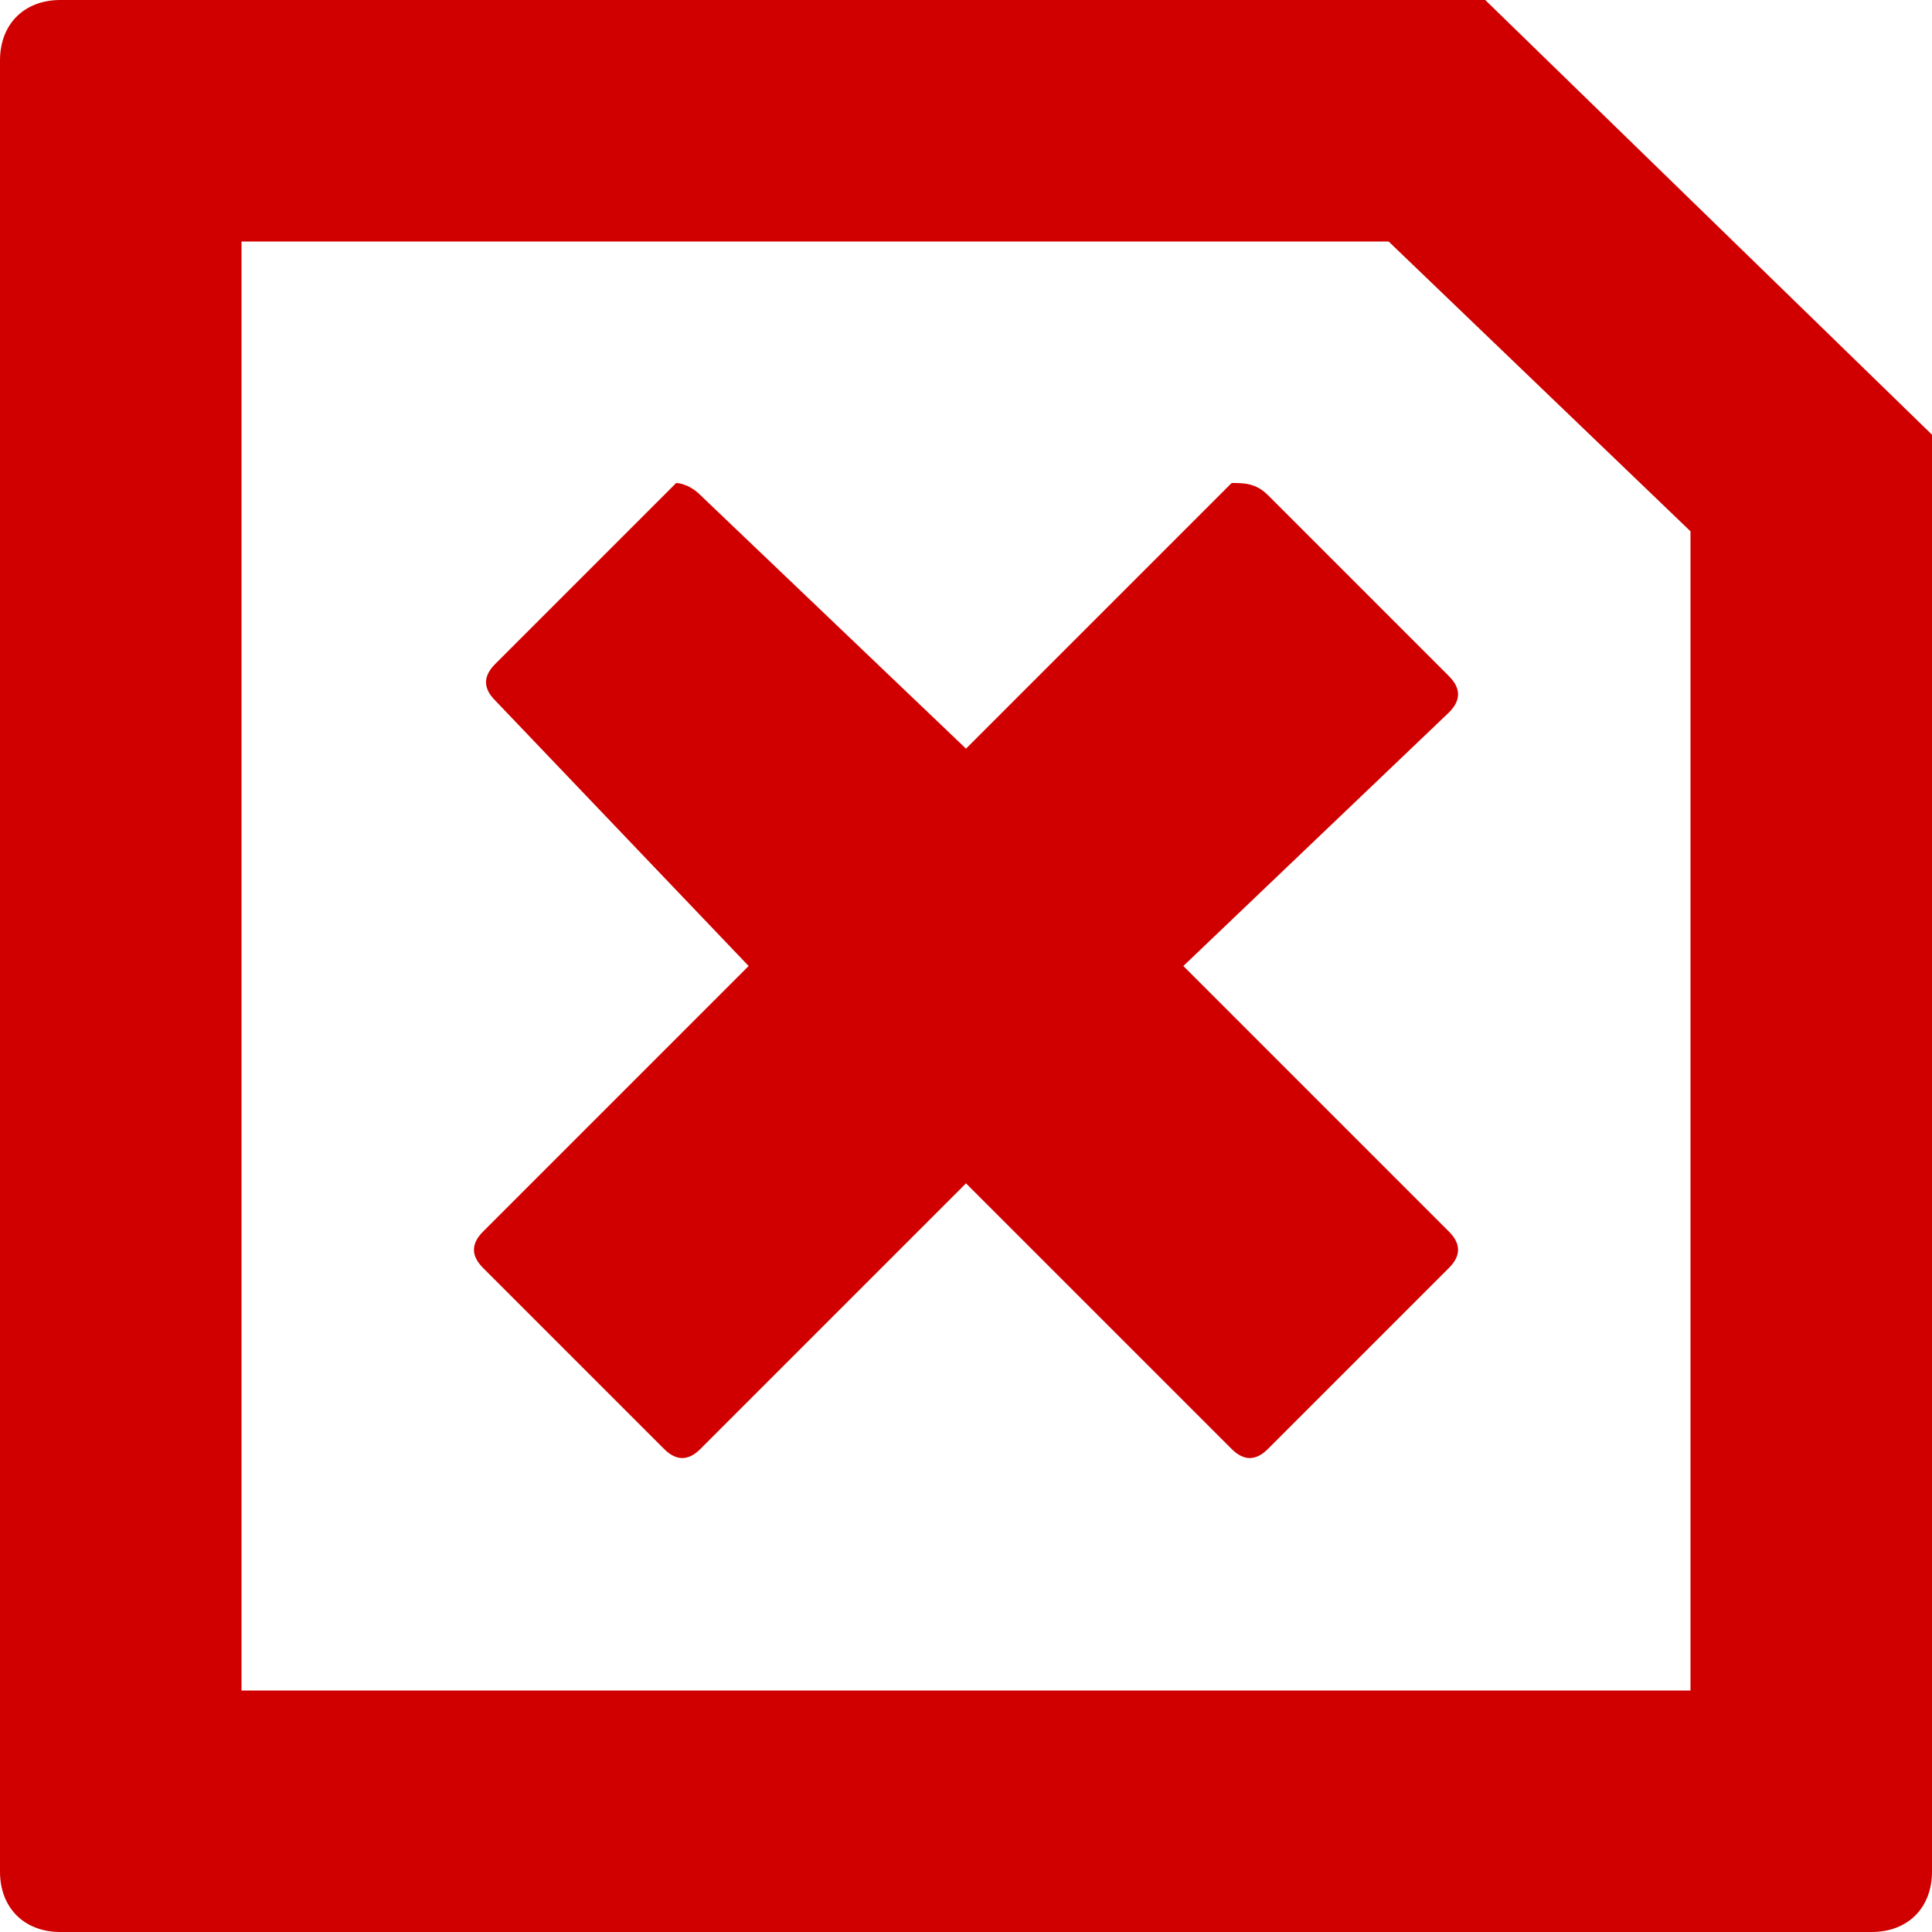 <?xml version="1.0" encoding="utf-8"?>
<!-- Generator: Adobe Illustrator 21.1.0, SVG Export Plug-In . SVG Version: 6.00 Build 0)  -->
<svg version="1.1" xmlns="http://www.w3.org/2000/svg" xmlns:xlink="http://www.w3.org/1999/xlink" x="0px" y="0px"
	 viewBox="0 0 16 16" enable-background="new 0 0 16 16" xml:space="preserve">
<g id="Layer_1" display="none">
	<g id="alert" display="inline">
		<path fill="#D00000" d="M15.9,13.9L8.6,1.4c-0.3-0.6-0.9-0.6-1.2,0L0.1,13.9C-0.2,14.5,0.1,15,0.8,15h14.5
			C15.9,15,16.2,14.5,15.9,13.9z M11.1,11.9L10,13c-0.1,0.1-0.2,0.1-0.2,0l-1.7-1.7L6.3,13c-0.1,0.1-0.2,0.1-0.2,0L5,11.9
			c-0.1-0.1-0.1-0.2,0-0.2l1.7-1.7L5,8.2C4.9,8.2,4.9,8.1,5,8l1.1-1.1c0.1-0.1,0.2-0.1,0.2,0l1.7,1.7l1.7-1.7c0.1-0.1,0.2-0.1,0.2,0
			L11.1,8c0.1,0.1,0.1,0.2,0,0.2L9.4,9.9l1.7,1.7C11.2,11.7,11.2,11.8,11.1,11.9z"/>
	</g>
</g>
<g id="Layer_2" display="none">
	<path display="inline" fill="#D00000" d="M8,0C3.6,0,0,3.6,0,8s3.6,8,8,8s8-3.6,8-8S12.4,0,8,0z M12.8,11L11,12.8
		c-0.1,0.1-0.3,0.1-0.4,0L8,10.1l-2.7,2.7c-0.1,0.1-0.3,0.1-0.4,0L3.2,11c-0.1-0.1-0.1-0.3,0-0.4L5.9,8L3.2,5.3
		C3.1,5.2,3.1,5.1,3.2,5L5,3.2c0.1-0.1,0.3-0.1,0.4,0L8,5.9l2.7-2.7c0.1-0.1,0.3-0.1,0.4,0L12.8,5c0.1,0.1,0.1,0.3,0,0.4L10.1,8
		l2.7,2.7C12.9,10.8,12.9,10.9,12.8,11z"/>
</g>
<g id="Layer_3" display="none">
	<g display="inline">
		<path fill="#D00000" d="M15.5,0H0.4C0.2,0,0,0.2,0,0.5v15.1C0,15.8,0.2,16,0.4,16h10.8v-4.4c0-0.2,0.1-0.4,0.3-0.4H16V0.5
			C16,0.2,15.7,0,15.5,0z M10.9,9.2l-1.6,1.6c-0.1,0.1-0.2,0.1-0.3,0L6.6,8.4l-2.4,2.4c-0.1,0.1-0.2,0.1-0.3,0L2.2,9.2
			C2.1,9.1,2.1,9,2.2,8.9l2.4-2.4L2.2,4c-0.1-0.1-0.1-0.2,0-0.3l1.6-1.6C3.9,2,4,2,4.1,2.1l2.4,2.4L9,2.1C9.1,2,9.2,2,9.3,2.1
			l1.6,1.6C11,3.8,11,3.9,10.9,4L8.5,6.4l2.4,2.4C11,9,11,9.1,10.9,9.2z"/>
		<path fill="#D00000" d="M12,12.4v3.6l3.9-3.9h-3.6C12.1,12,12,12.2,12,12.4z"/>
	</g>
</g>
<g id="Layer_4">
	<g>
		<g>
			<path fill="#D00000" d="M15.5,16h-15C0.2,16,0,15.8,0,15.5v-15C0,0.2,0.2,0,0.5,0h11.8L16,3.6v11.9C16,15.8,15.8,16,15.5,16z
				 M2,14h12V4.4L11.5,2H2V14z"/>
		</g>
		<g id="remove_1_">
			<path id="path_1_" fill="#D00000" d="M10.5,4.1l1.5,1.5c0.1,0.1,0.1,0.2,0,0.3L9.8,8l2.2,2.2c0.1,0.1,0.1,0.2,0,0.3l-1.5,1.5
				c-0.1,0.1-0.2,0.1-0.3,0L8,9.8l-2.2,2.2c-0.1,0.1-0.2,0.1-0.3,0l-1.5-1.5c-0.1-0.1-0.1-0.2,0-0.3L6.2,8L4.1,5.8
				C4,5.7,4,5.6,4.1,5.5l1.5-1.5C5.6,4,5.7,4,5.8,4.1L8,6.2l2.2-2.2C10.3,4,10.4,4,10.5,4.1z"/>
		</g>
	</g>
</g>
</svg>
